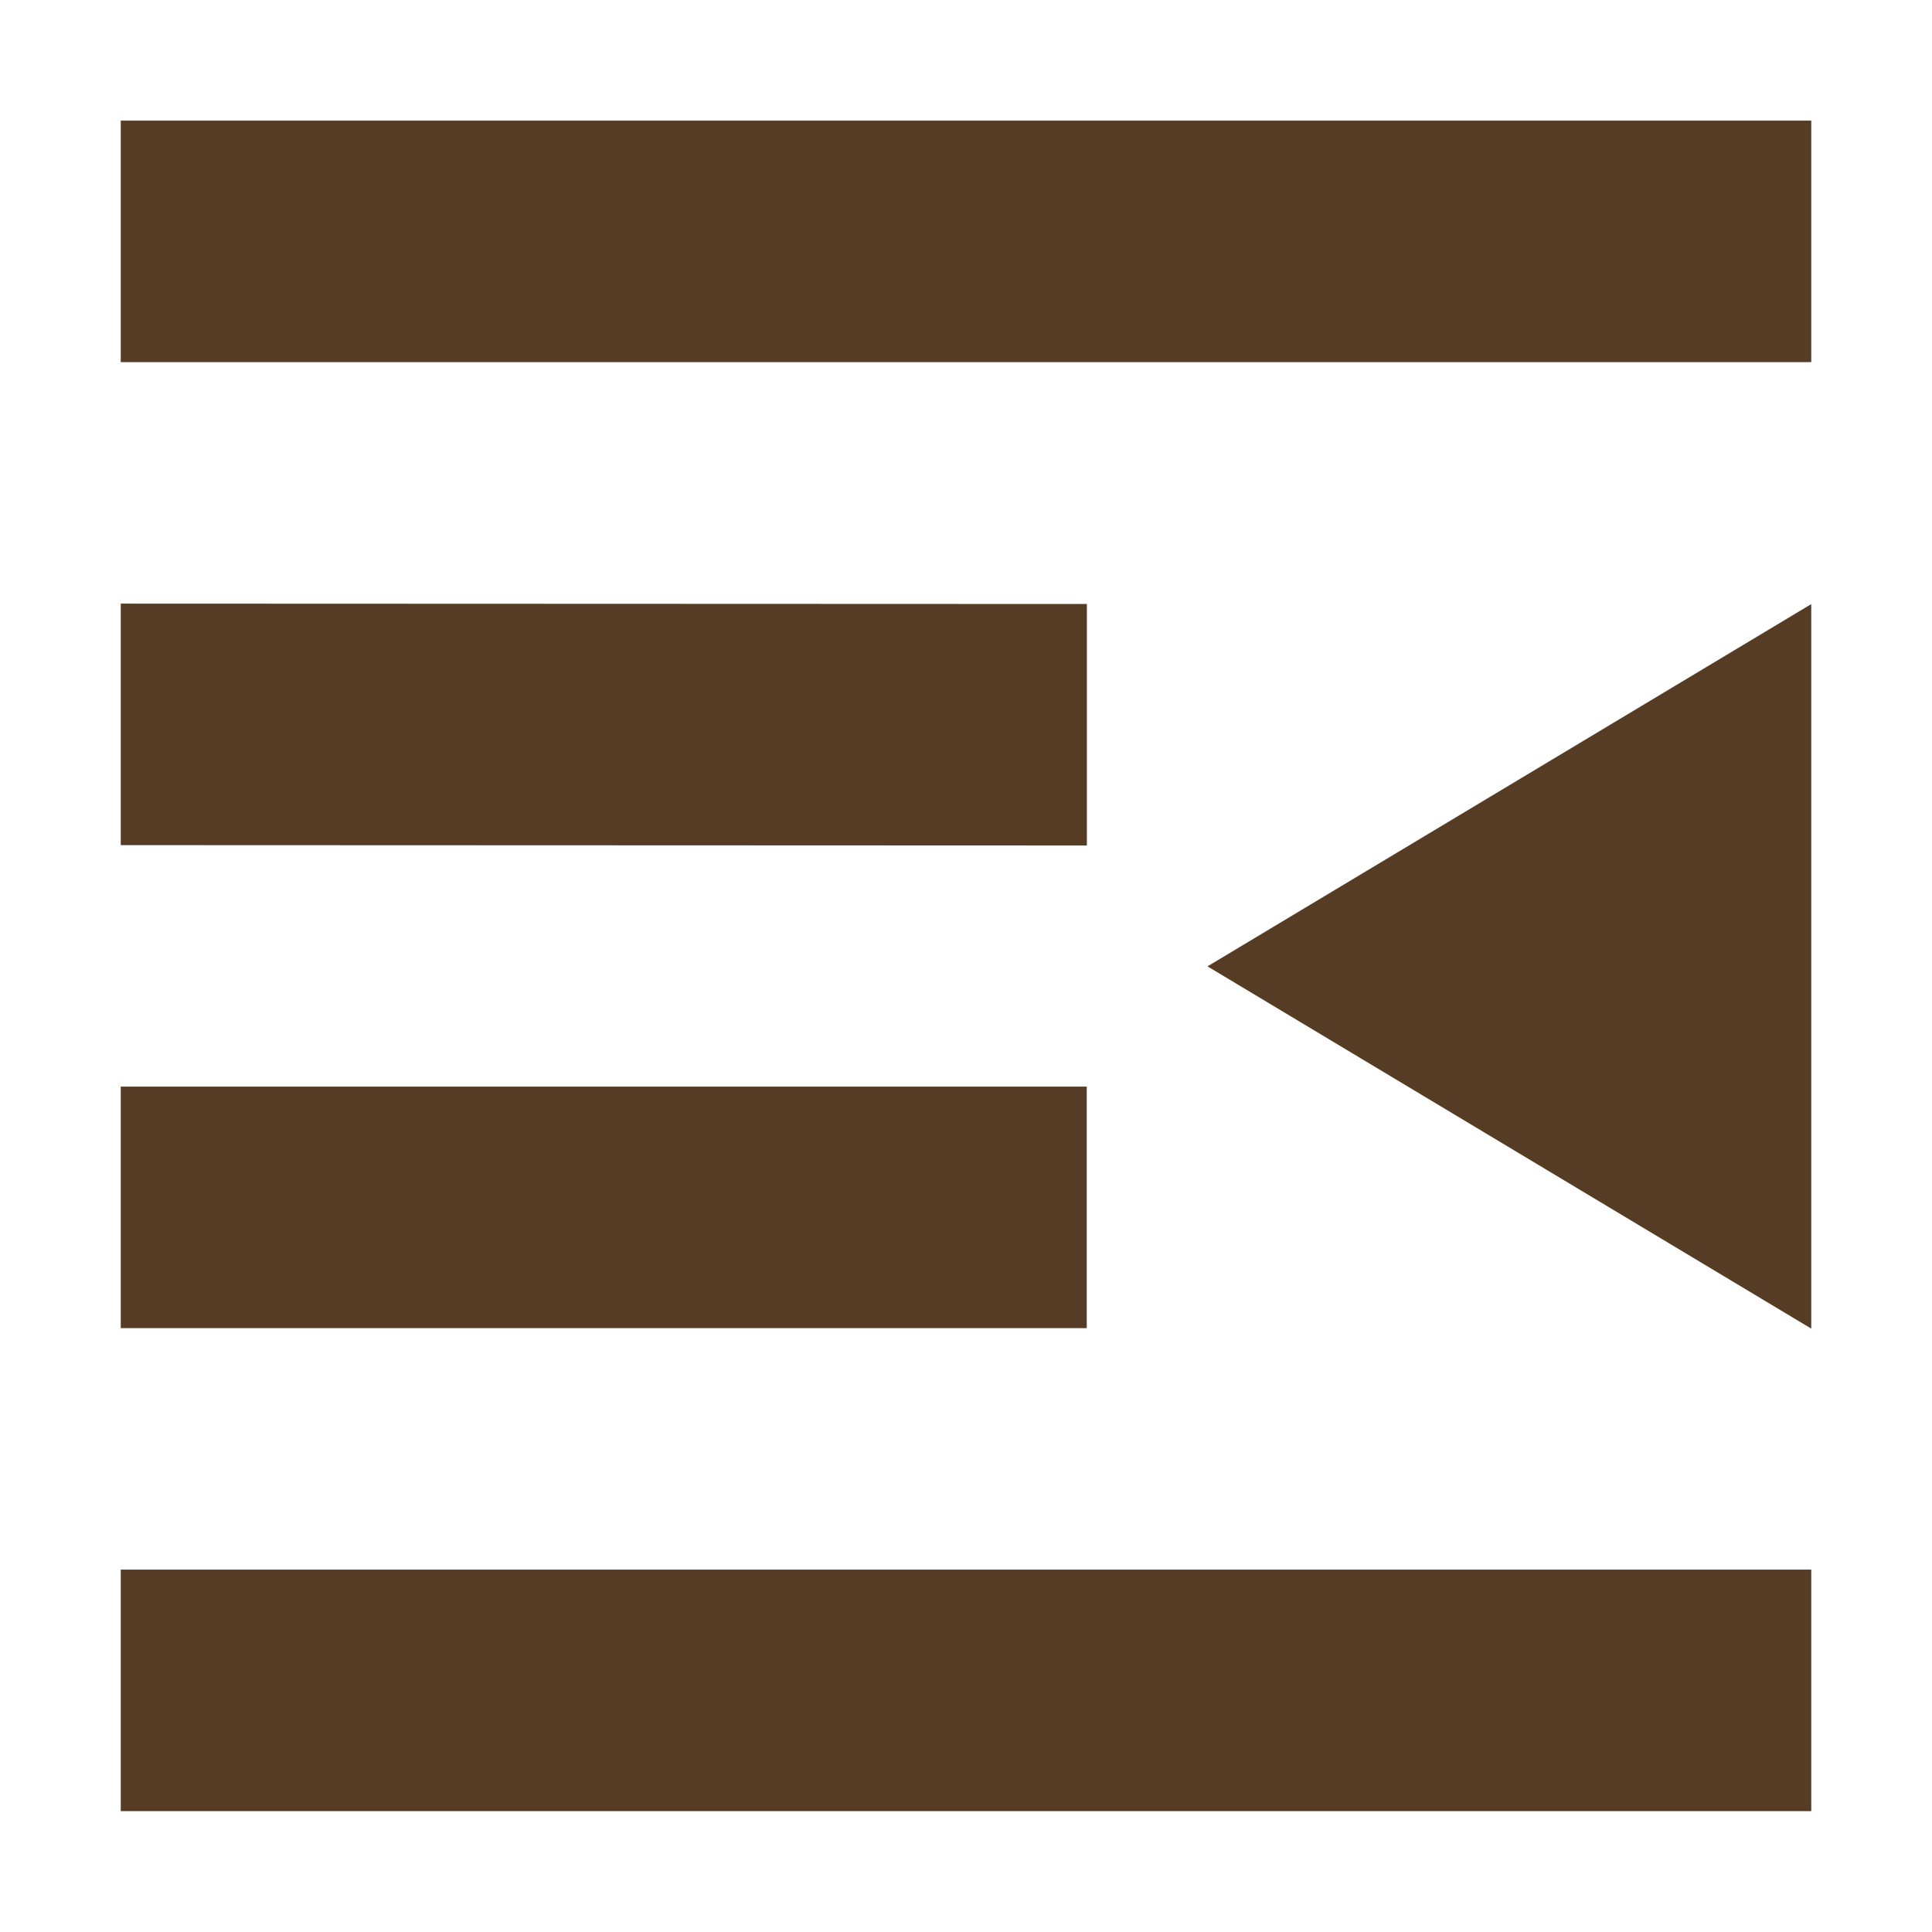 <?xml version='1.0' encoding='UTF-8' standalone='no'?>
<!-- Created with Inkscape (http://www.inkscape.org/) -->

<svg xmlns:cc='http://creativecommons.org/ns#' xmlns:dc='http://purl.org/dc/elements/1.1/' sodipodi:docname='format-indent-less.svg' inkscape:export-filename='/home/sam/source-symbolic.png' inkscape:export-xdpi='270' inkscape:export-ydpi='270' height='16' id='svg7384' xmlns:inkscape='http://www.inkscape.org/namespaces/inkscape' xmlns:osb='http://www.openswatchbook.org/uri/2009/osb' xmlns:rdf='http://www.w3.org/1999/02/22-rdf-syntax-ns#' xmlns:sodipodi='http://sodipodi.sourceforge.net/DTD/sodipodi-0.dtd' style='enable-background:new' xmlns:svg='http://www.w3.org/2000/svg' version='1.1' inkscape:version='0.91 r13725' width='16' xmlns='http://www.w3.org/2000/svg'>
  <sodipodi:namedview inkscape:bbox-nodes='true' inkscape:bbox-paths='false' bordercolor='#666666' borderlayer='false' borderopacity='1' inkscape:current-layer='layer12' inkscape:cx='407.35854' inkscape:cy='66.002268' gridtolerance='10' inkscape:guide-bbox='true' guidetolerance='10' id='namedview88' inkscape:object-nodes='true' inkscape:object-paths='true' objecttolerance='10' pagecolor='#7c7c7c' inkscape:pageopacity='0' inkscape:pageshadow='2' showborder='true' showgrid='false' showguides='true' inkscape:showpageshadow='false' inkscape:snap-bbox='true' inkscape:snap-bbox-edge-midpoints='false' inkscape:snap-bbox-midpoints='true' inkscape:snap-center='false' inkscape:snap-global='true' inkscape:snap-grids='true' inkscape:snap-intersection-paths='false' inkscape:snap-midpoints='true' inkscape:snap-nodes='true' inkscape:snap-object-midpoints='true' inkscape:snap-others='true' inkscape:snap-page='false' inkscape:snap-smooth-nodes='false' inkscape:snap-to-guides='true' inkscape:window-height='425' inkscape:window-maximized='0' inkscape:window-width='474' inkscape:window-x='0' inkscape:window-y='0' inkscape:zoom='1'>
    <inkscape:grid color='#563b25' dotted='false' empcolor='#0800ff' empopacity='0.463' empspacing='4' enabled='true' id='grid4866' opacity='0.165' originx='-124.001' originy='-216.003' snapvisiblegridlinesonly='true' spacingx='0.25px' spacingy='0.25px' type='xygrid' visible='true'/>
  </sodipodi:namedview>
  <title id='title8473'>Paper Symbolic Icon Theme</title>
  <defs id='defs7386'>
    <linearGradient id='linearGradient6882' osb:paint='solid'>
      <stop id='stop6884' offset='0' style='stop-color:#563b25;stop-opacity:1;'/>
    </linearGradient>
    <linearGradient id='linearGradient5606' osb:paint='solid'>
      <stop id='stop5608' offset='0' style='stop-color:#563b25;stop-opacity:1;'/>
    </linearGradient>
  </defs>
  <g inkscape:groupmode='layer' id='layer12' inkscape:label='actions' style='display:inline' transform='translate(-365.001,-0.997)'>
    
    <path inkscape:connector-curvature='0' d='m 366.001,1.996 0,2 14,0 0,-2 z m 0,4 0,2 8.001,0.003 0,-2 z m 0,4 0,2 8,0 0,-2 z m 0,4 0,2 14,0 0,-2 z' id='path5661' sodipodi:nodetypes='cccccccccccccccccccc' style='opacity:1;fill:#563b25;fill-opacity:1;stroke:none;stroke-width:4;stroke-miterlimit:4;stroke-dasharray:none;stroke-opacity:1'/>
    <path inkscape:connector-curvature='0' d='m 380.001,6 0,6 -5,-3 z' id='path5663' style='fill:#563b25;fill-opacity:1;fill-rule:evenodd;stroke:none;stroke-width:1px;stroke-linecap:butt;stroke-linejoin:miter;stroke-opacity:1'/>
  </g>
  <g inkscape:groupmode='layer' id='layer1' inkscape:label='status' style='display:inline' transform='translate(-124.001,-247.997)'/>
</svg>
